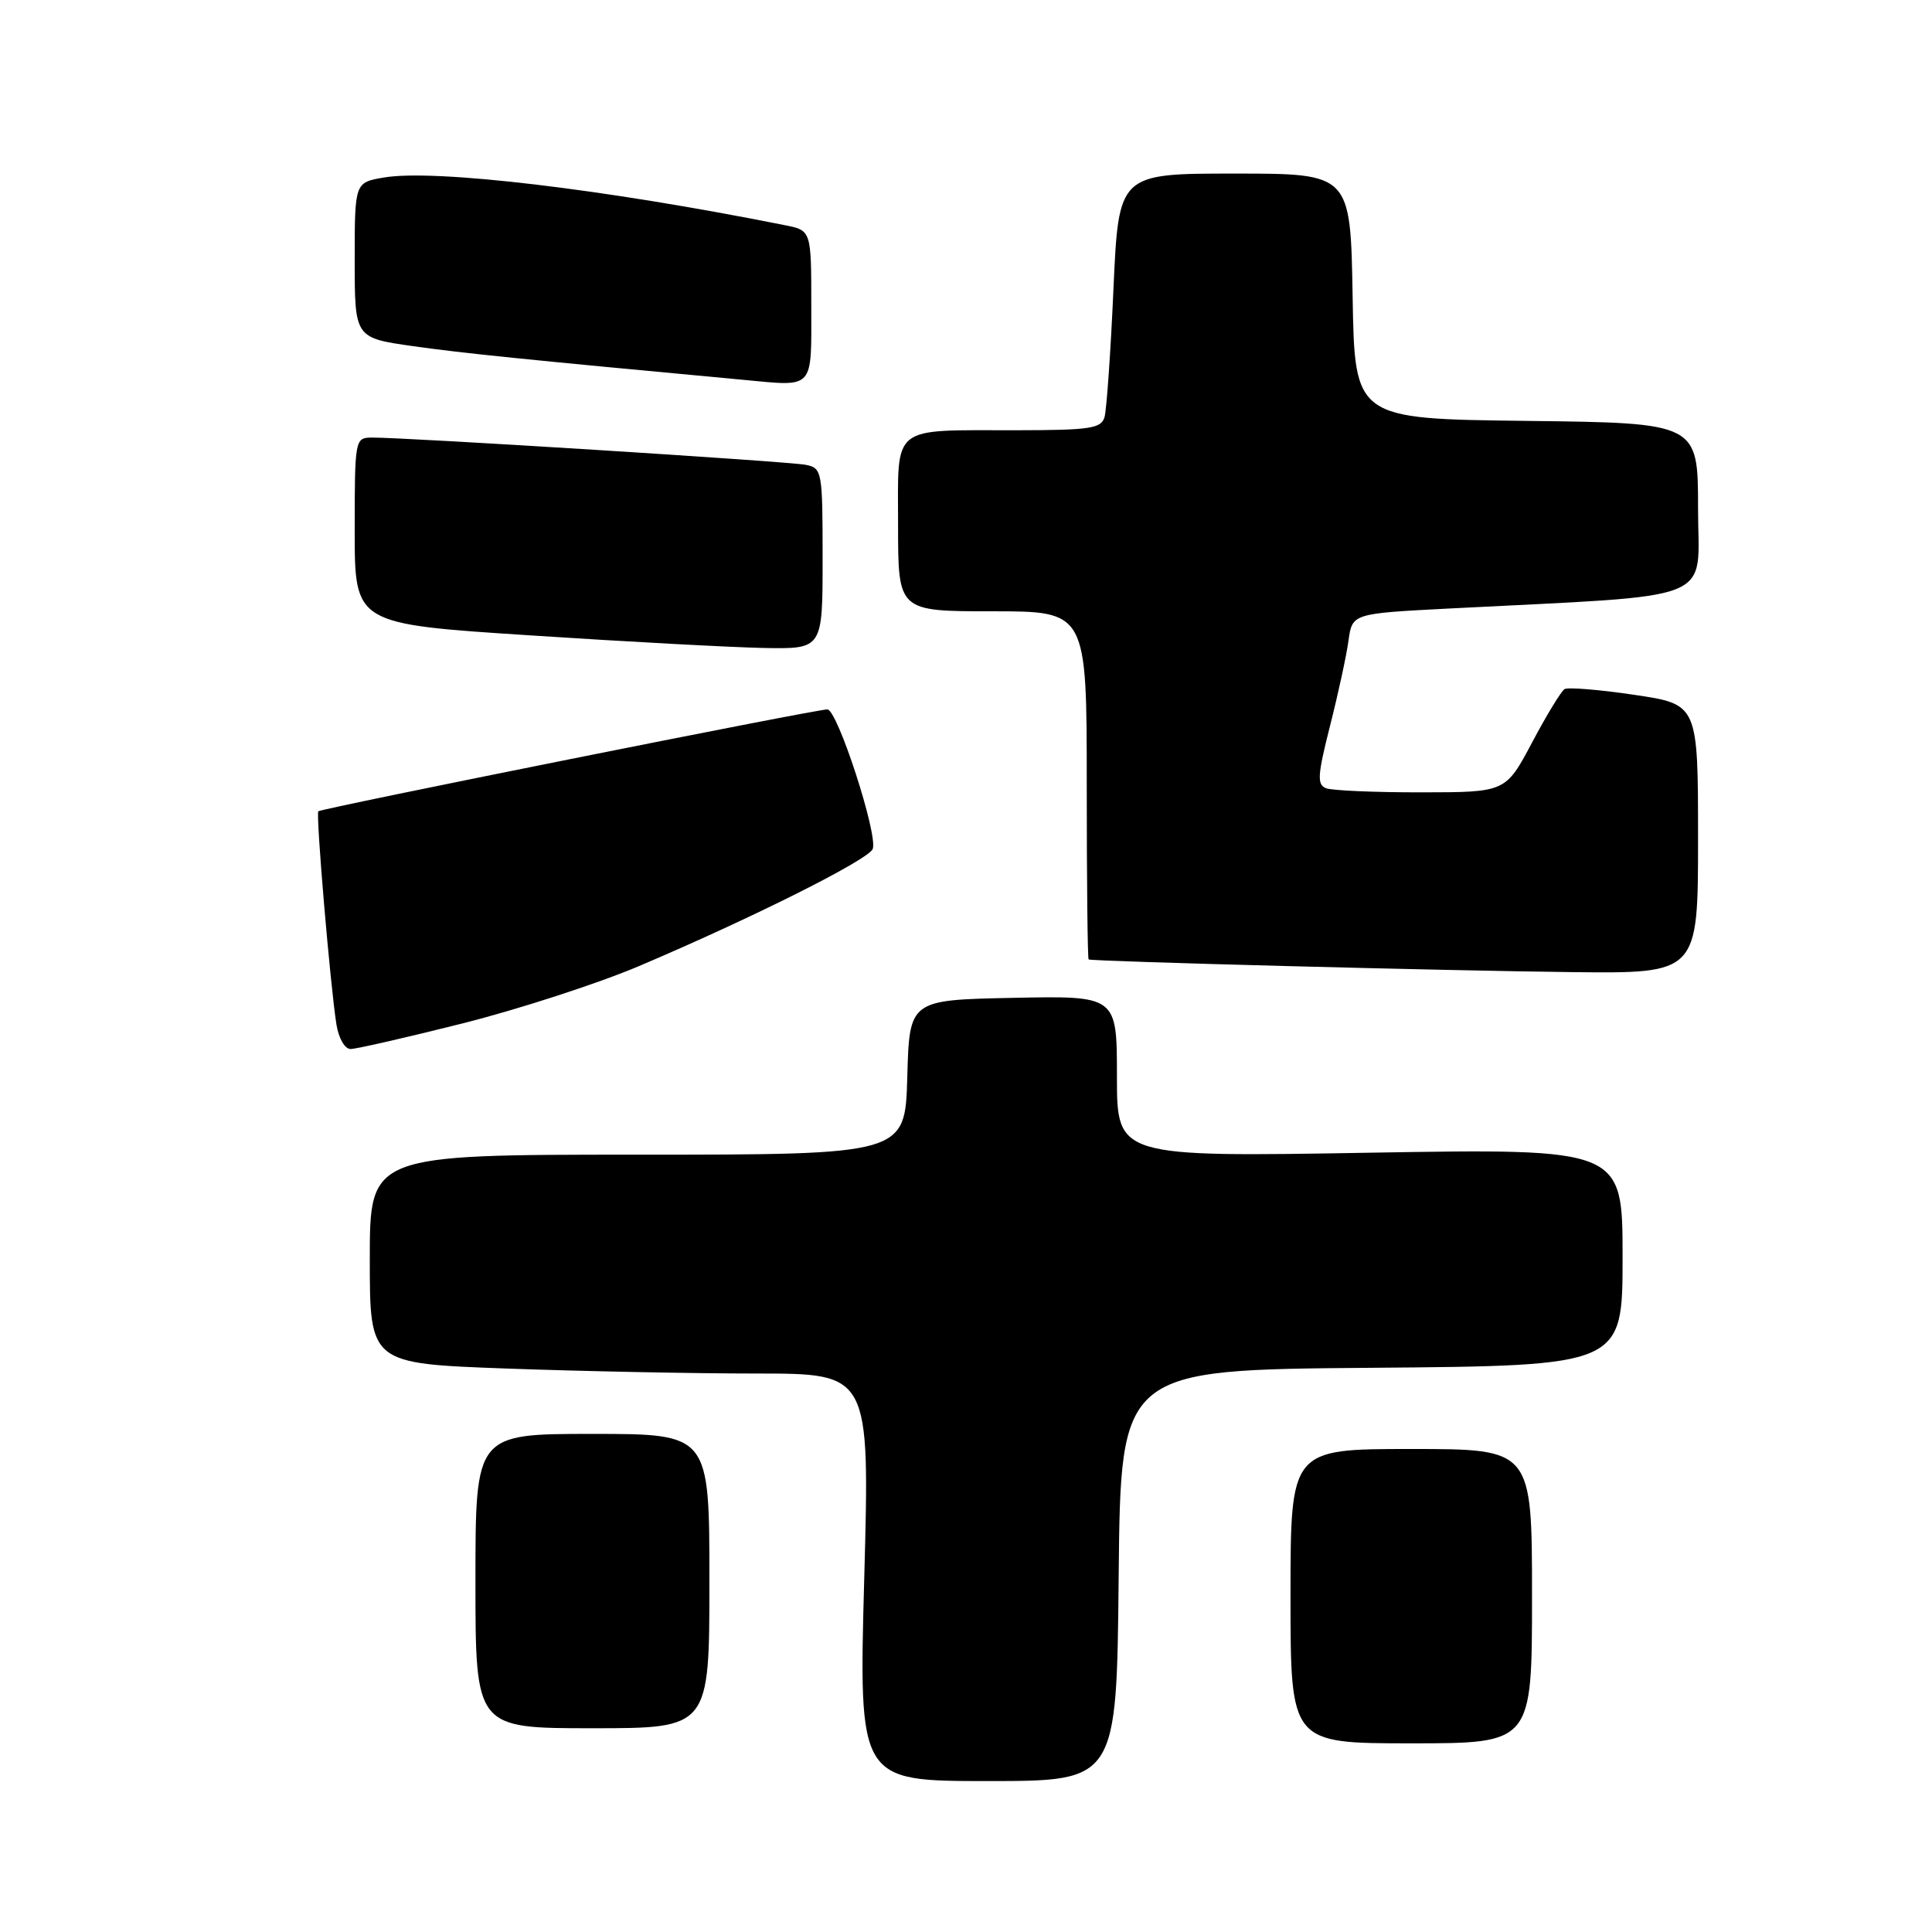 <?xml version="1.0" encoding="UTF-8" standalone="no"?>
<!DOCTYPE svg PUBLIC "-//W3C//DTD SVG 1.1//EN" "http://www.w3.org/Graphics/SVG/1.1/DTD/svg11.dtd" >
<svg xmlns="http://www.w3.org/2000/svg" xmlns:xlink="http://www.w3.org/1999/xlink" version="1.1" viewBox="0 0 256 256">
 <g >
 <path fill="currentColor"
d=" M 148.23 208.75 C 148.50 181.50 148.50 181.50 181.75 181.24 C 215.00 180.97 215.00 180.97 215.00 166.58 C 215.00 152.18 215.00 152.18 181.50 152.74 C 148.00 153.31 148.00 153.31 148.00 142.63 C 148.00 131.94 148.00 131.94 134.25 132.22 C 120.50 132.50 120.50 132.50 120.22 142.75 C 119.93 153.00 119.93 153.00 84.47 153.00 C 49.00 153.00 49.00 153.00 49.00 166.84 C 49.00 180.68 49.00 180.68 67.16 181.34 C 77.15 181.70 92.06 182.00 100.29 182.00 C 115.25 182.00 115.25 182.00 114.52 209.00 C 113.78 236.00 113.78 236.00 130.88 236.00 C 147.97 236.00 147.97 236.00 148.23 208.75 Z  M 203.00 211.50 C 203.00 192.00 203.00 192.00 187.00 192.00 C 171.00 192.00 171.00 192.00 171.00 211.50 C 171.00 231.00 171.00 231.00 187.00 231.00 C 203.00 231.00 203.00 231.00 203.00 211.50 Z  M 94.00 209.50 C 94.00 190.00 94.00 190.00 78.50 190.00 C 63.00 190.00 63.00 190.00 63.00 209.50 C 63.00 229.00 63.00 229.00 78.50 229.00 C 94.00 229.00 94.00 229.00 94.00 209.50 Z  M 61.28 135.61 C 68.69 133.74 79.20 130.33 84.63 128.03 C 99.66 121.65 115.09 113.92 115.64 112.49 C 116.36 110.62 110.96 94.00 109.63 94.00 C 108.12 93.99 42.59 107.11 42.18 107.50 C 41.83 107.83 43.76 130.60 44.58 135.75 C 44.87 137.58 45.69 139.00 46.45 139.00 C 47.20 139.00 53.88 137.47 61.28 135.61 Z  M 225.00 111.16 C 225.00 93.32 225.00 93.32 216.56 92.07 C 211.92 91.38 207.75 91.04 207.31 91.31 C 206.86 91.59 204.92 94.77 203.00 98.40 C 199.50 104.98 199.50 104.98 188.33 104.99 C 182.19 105.00 176.52 104.75 175.72 104.45 C 174.49 103.97 174.57 102.77 176.23 96.20 C 177.31 91.96 178.41 86.88 178.68 84.90 C 179.18 81.30 179.18 81.30 191.84 80.64 C 228.27 78.76 225.00 80.07 225.00 67.37 C 225.00 56.04 225.00 56.04 202.25 55.77 C 179.50 55.50 179.50 55.50 179.23 39.25 C 178.95 23.00 178.95 23.00 163.59 23.00 C 148.23 23.00 148.23 23.00 147.54 38.25 C 147.17 46.64 146.63 54.29 146.36 55.25 C 145.93 56.78 144.47 57.00 134.68 57.01 C 117.86 57.03 119.00 56.12 119.00 69.62 C 119.00 81.00 119.00 81.00 131.50 81.00 C 144.00 81.00 144.00 81.00 144.00 104.00 C 144.00 116.65 144.11 127.06 144.25 127.13 C 144.74 127.40 191.83 128.63 208.25 128.81 C 225.00 129.00 225.00 129.00 225.00 111.16 Z  M 109.00 74.02 C 109.00 62.39 108.93 62.02 106.75 61.59 C 104.52 61.14 53.57 57.94 49.25 57.98 C 47.04 58.00 47.00 58.22 47.00 70.34 C 47.00 82.68 47.00 82.68 70.25 84.19 C 83.04 85.03 96.99 85.78 101.25 85.86 C 109.00 86.00 109.00 86.00 109.00 74.02 Z  M 107.50 40.52 C 107.50 30.53 107.50 30.53 104.00 29.84 C 80.06 25.05 57.60 22.38 50.88 23.52 C 47.00 24.18 47.00 24.18 47.00 34.47 C 47.00 44.77 47.00 44.77 54.75 45.87 C 61.35 46.80 68.97 47.58 98.50 50.33 C 108.00 51.22 107.50 51.76 107.50 40.52 Z "/>
</g>
</svg>